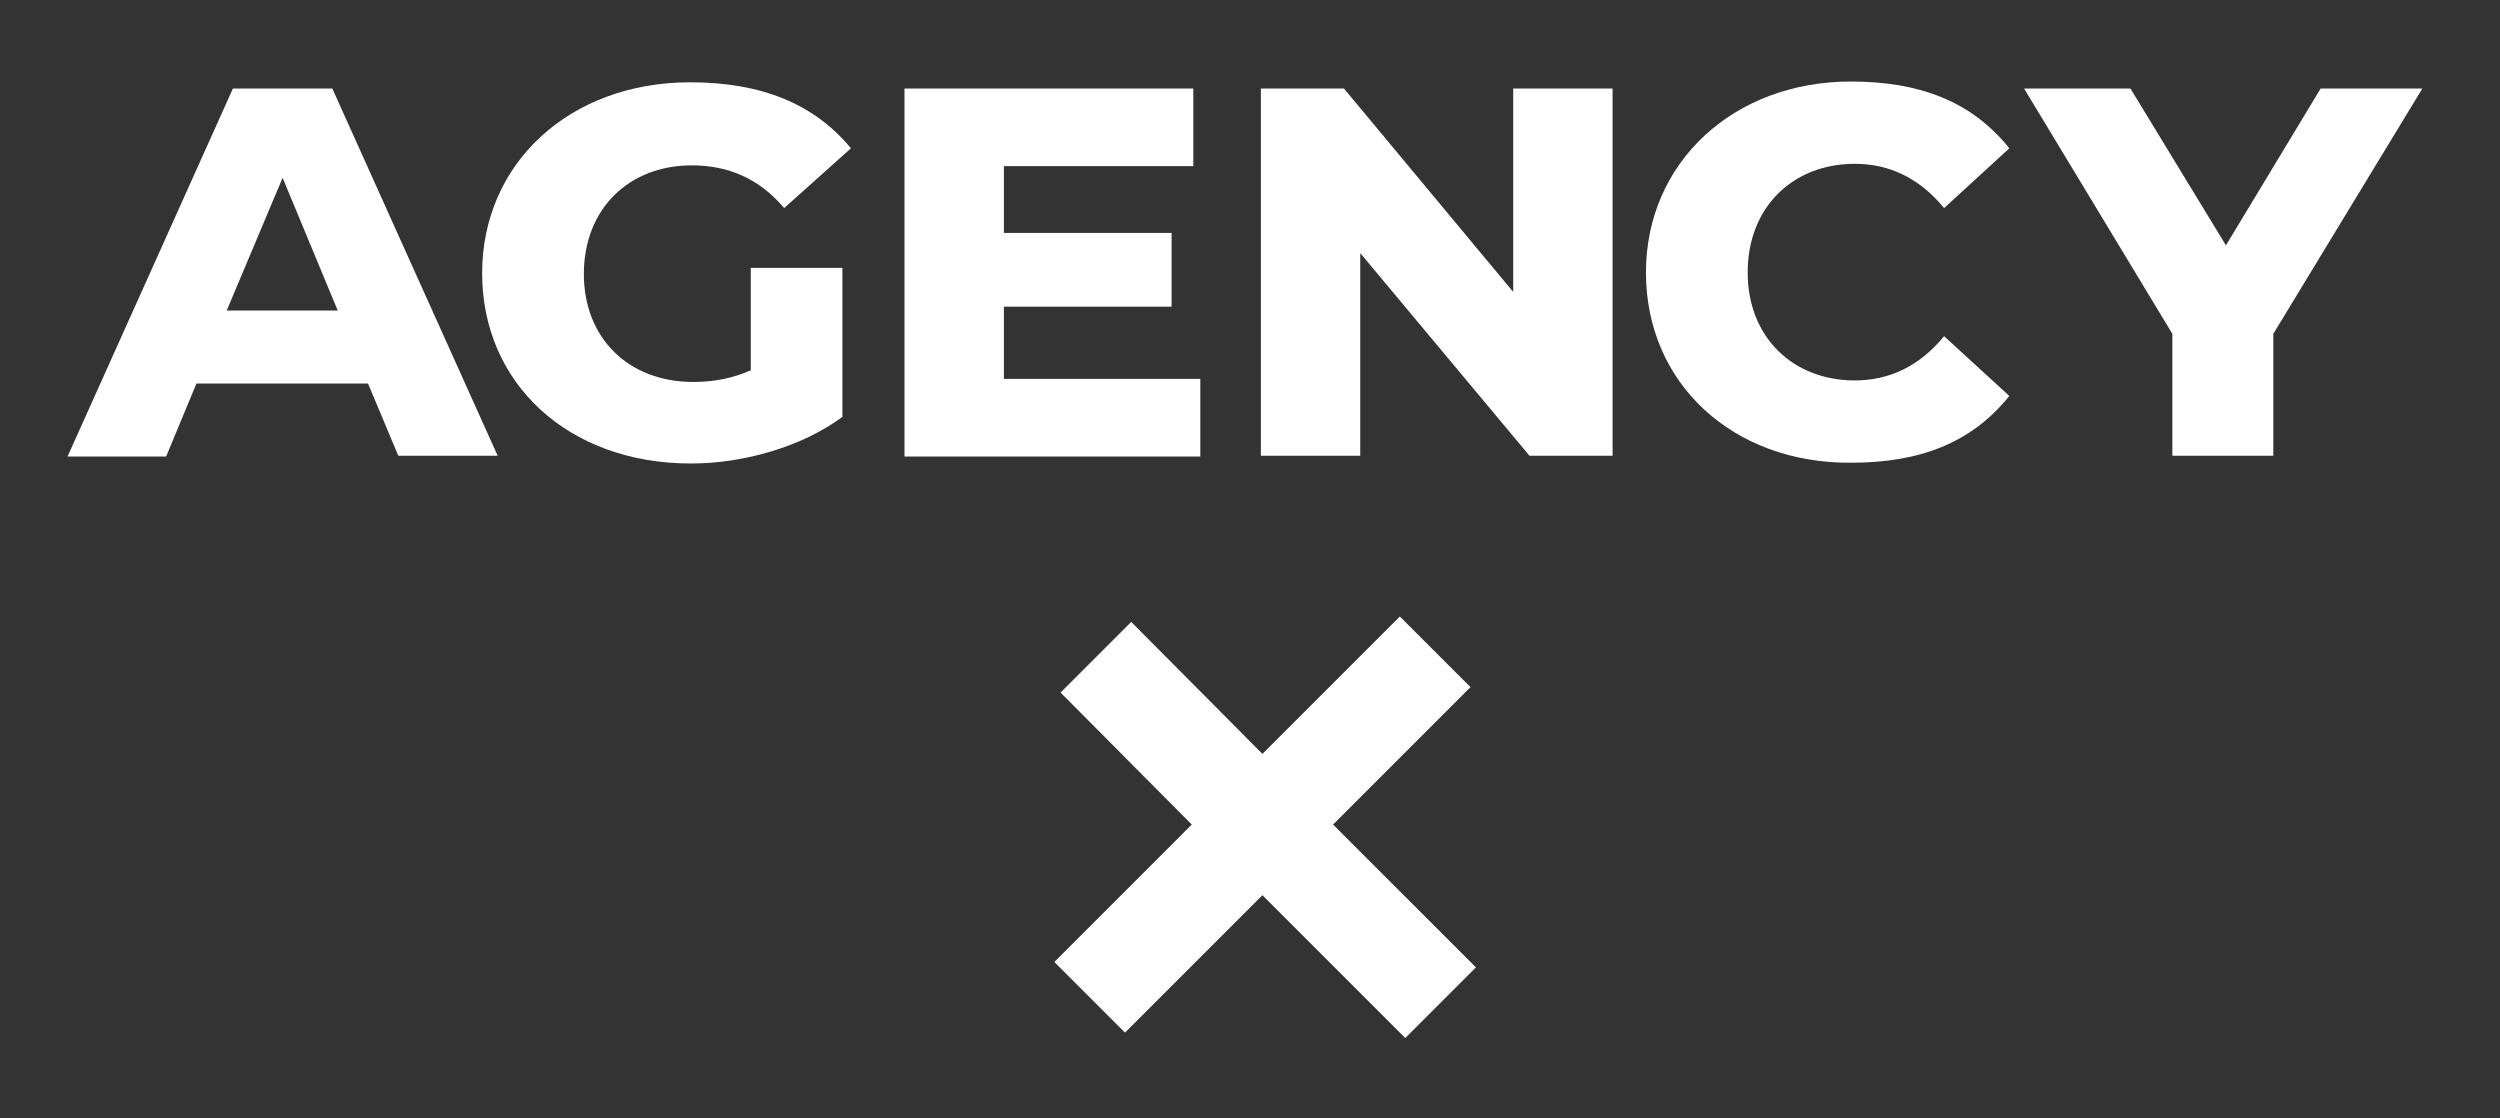 <?xml version="1.0" encoding="utf-8"?>
<!-- Generator: Adobe Illustrator 22.1.0, SVG Export Plug-In . SVG Version: 6.00 Build 0)  -->
<svg version="1.1" id="Layer_1" xmlns="http://www.w3.org/2000/svg" xmlns:xlink="http://www.w3.org/1999/xlink" x="0px" y="0px"
	 viewBox="0 0 322 144" style="enable-background:new 0 0 322 144;" xml:space="preserve">
<rect x="0" y="0" width="322" height="144" fill="#333333" stroke="none"/>
<style type="text/css">
	.st0{fill:#FFFFFF;}
</style>
<path class="st0" d="M47.4,49.4H25.3l-3.9,9.4H8.7L30,11.4h12.8l21.3,47.3H51.3L47.4,49.4z M43.5,40l-7.1-17.1L29.2,40H43.5z"/>
<path class="st0" d="M96.7,34.5h11.8v19.2c-5.3,3.9-12.8,6-19.5,6c-15.9,0-26.9-10.4-26.9-24.5c0-14.2,11.3-24.6,26.8-24.6
	c9.2,0,16,2.8,20.7,8.5l-8.6,7.7c-3.2-3.8-7.2-5.5-11.9-5.5c-8.1,0-13.9,5.6-13.9,14c0,8.2,5.7,13.9,14.1,13.9
	c2.7,0,5.1-0.5,7.4-1.5V34.5z"/>
<path class="st0" d="M154.6,48.8v10h-38.1V11.4h37.2v10h-24.4V30h21.6v9.5h-21.6v9.3H154.6z"/>
<path class="st0" d="M207.7,11.4v47.3H197l-21.8-26.1v26.1h-12.8V11.4h10.7l21.8,26.2V11.4H207.7z"/>
<path class="st0" d="M212,35.1c0-14.2,11.3-24.6,26.4-24.6c8.9,0,15.6,2.6,20.4,8.6l-8.4,7.7c-3.2-3.9-7.1-5.7-11.5-5.7
	c-8,0-13.8,5.6-13.8,14c0,8.3,5.8,13.9,13.8,13.9c4.4,0,8.3-1.8,11.5-5.7l8.4,7.7c-4.9,6.1-11.6,8.6-20.4,8.6
	C223.2,59.7,212,49.4,212,35.1z"/>
<path class="st0" d="M292.8,43v15.7h-13V43l-19.1-31.6h13.7l12.3,20.2l12.2-20.2H312L292.8,43z"/>
<polygon class="st0" points="171.7,106.2 189.4,88.5 180.3,79.4 162.6,97.1 145.7,80.1 136.6,89.2 153.5,106.2 135.8,123.9 
	144.9,133 162.6,115.3 181,133.7 190.1,124.6 "/>
</svg>
